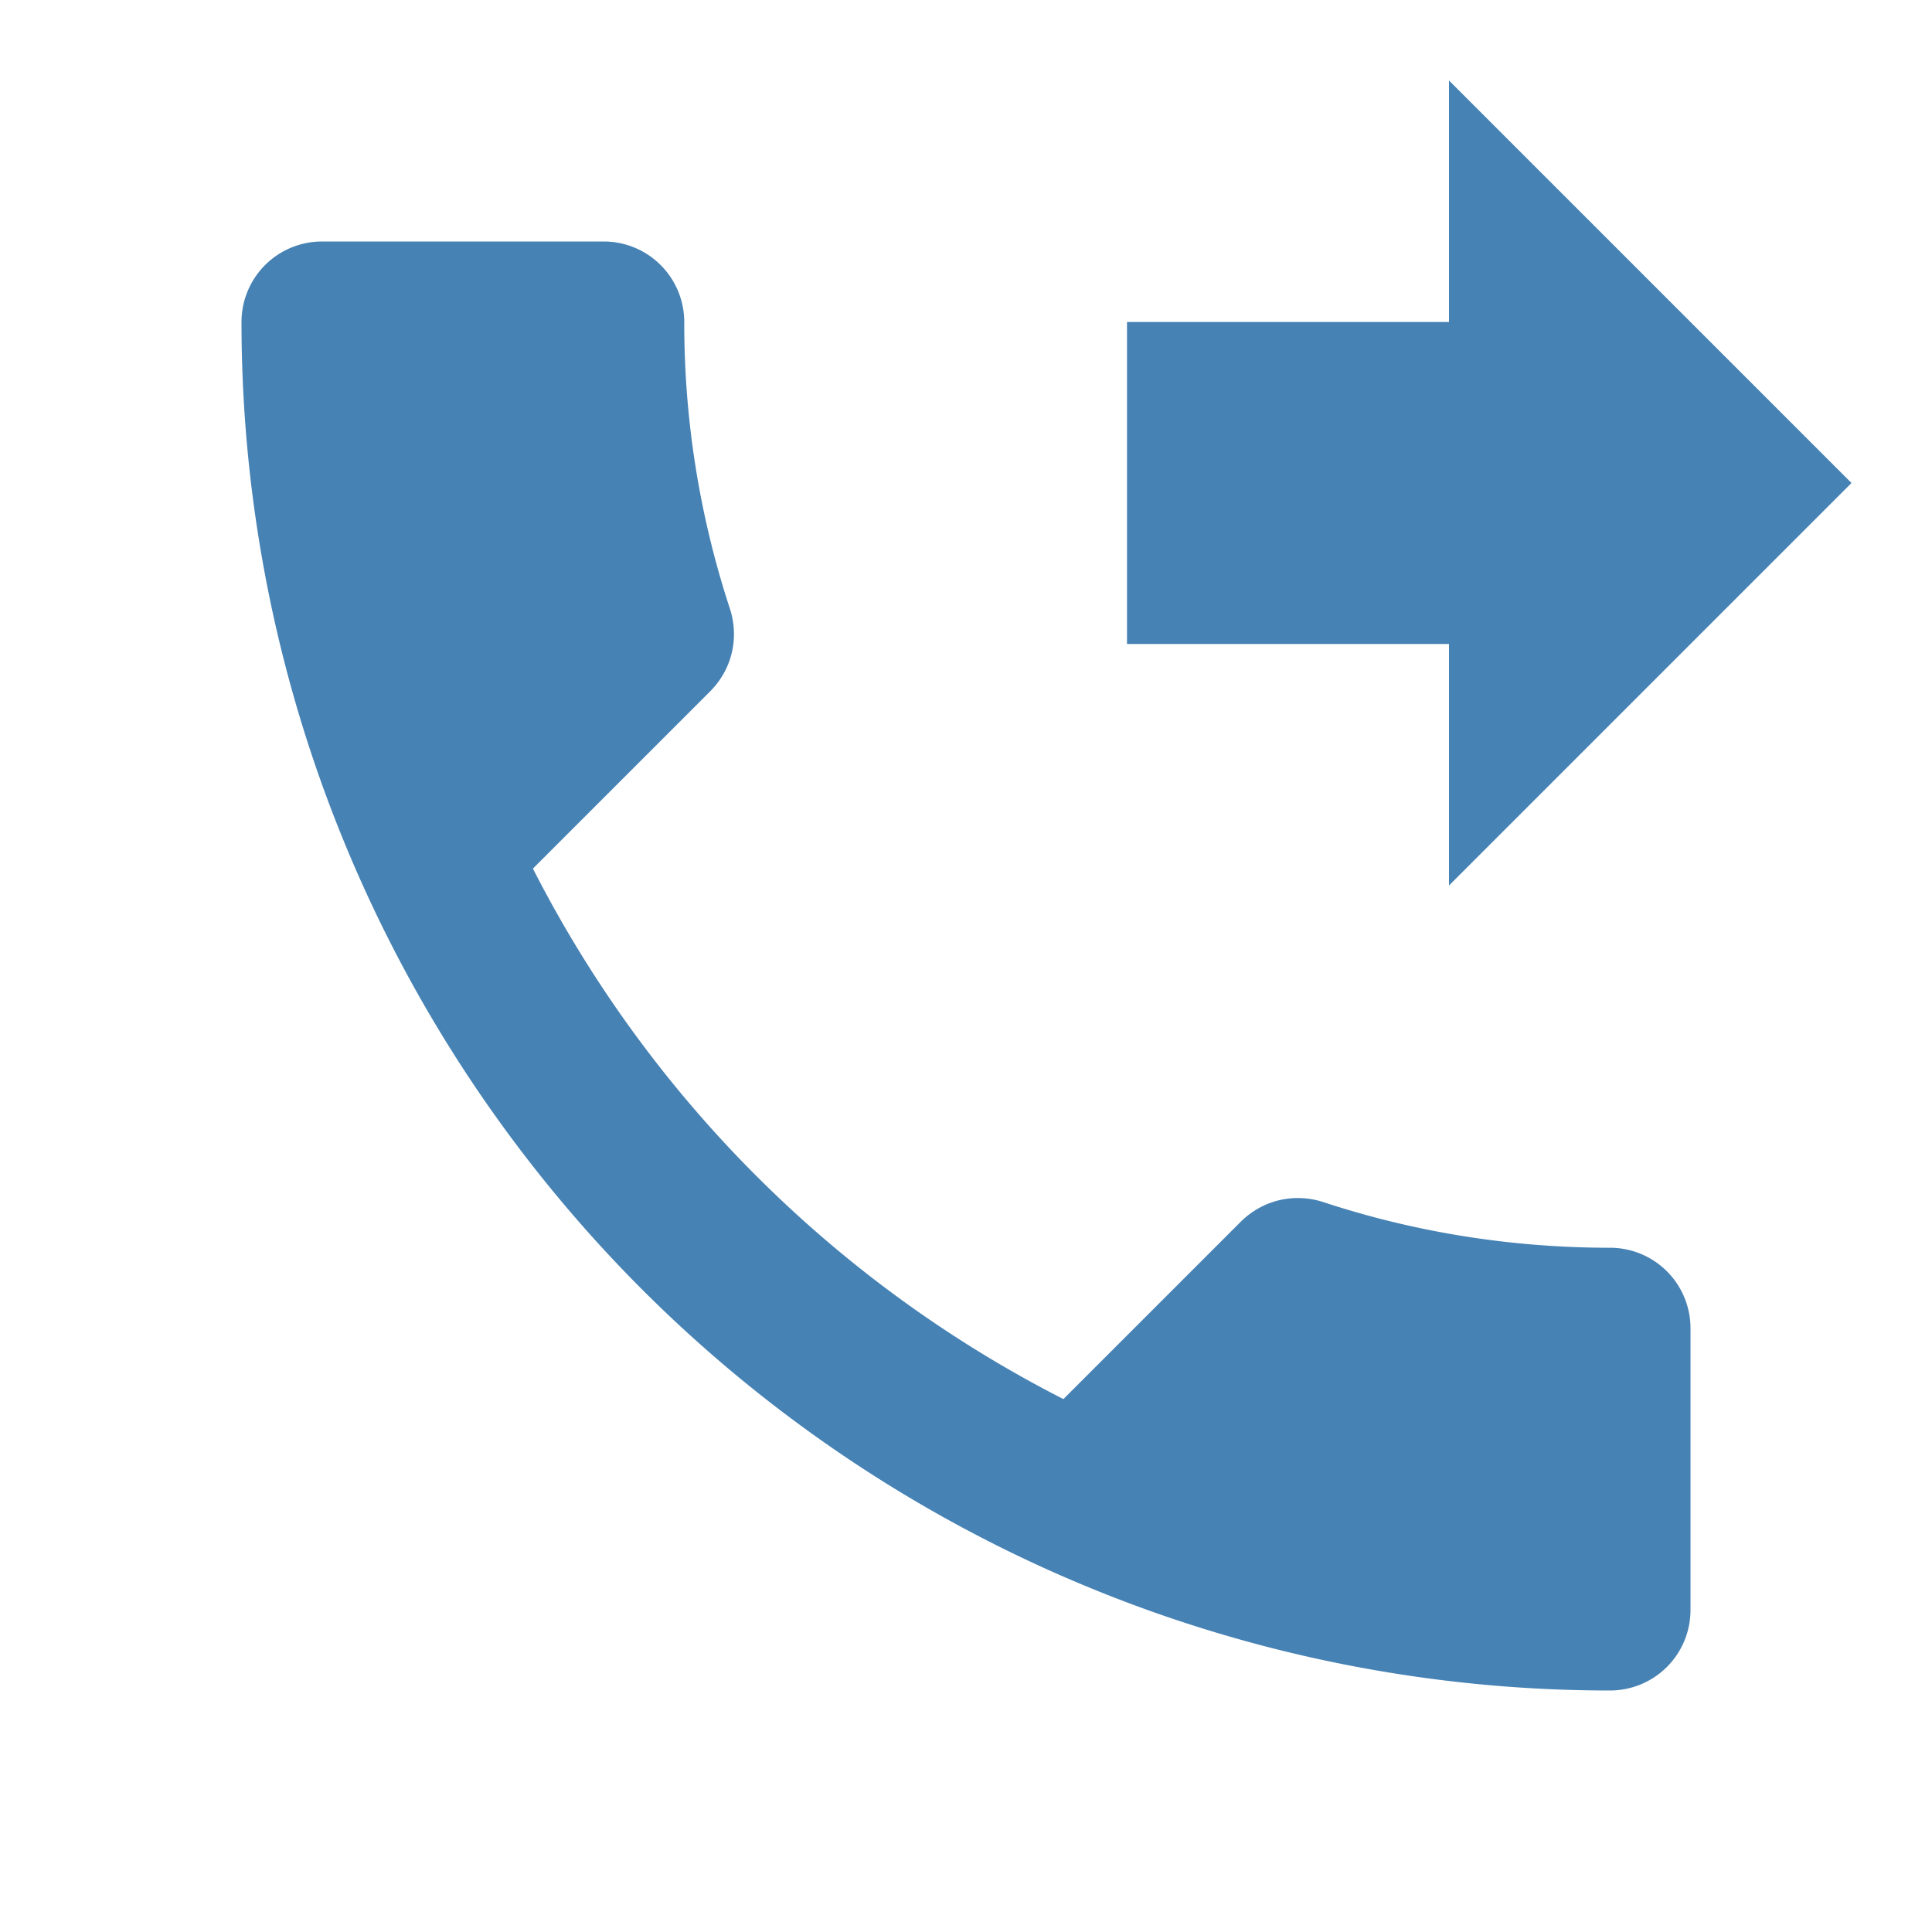 <svg xmlns="http://www.w3.org/2000/svg" width="42" height="42" viewBox="0 0 24 24"><path fill="steelblue" d="M20 15.5c-1.25 0-2.45-.2-3.57-.57c-.35-.11-.74-.03-1.02.25l-2.2 2.2a15.097 15.097 0 0 1-6.59-6.59l2.2-2.2c.28-.28.36-.67.25-1.02A11.36 11.36 0 0 1 8.5 4a1 1 0 0 0-1-1H4a1 1 0 0 0-1 1a17 17 0 0 0 17 17a1 1 0 0 0 1-1v-3.5a1 1 0 0 0-1-1M18 11l5-5l-5-5v3h-4v4h4v3Z"></path></svg>